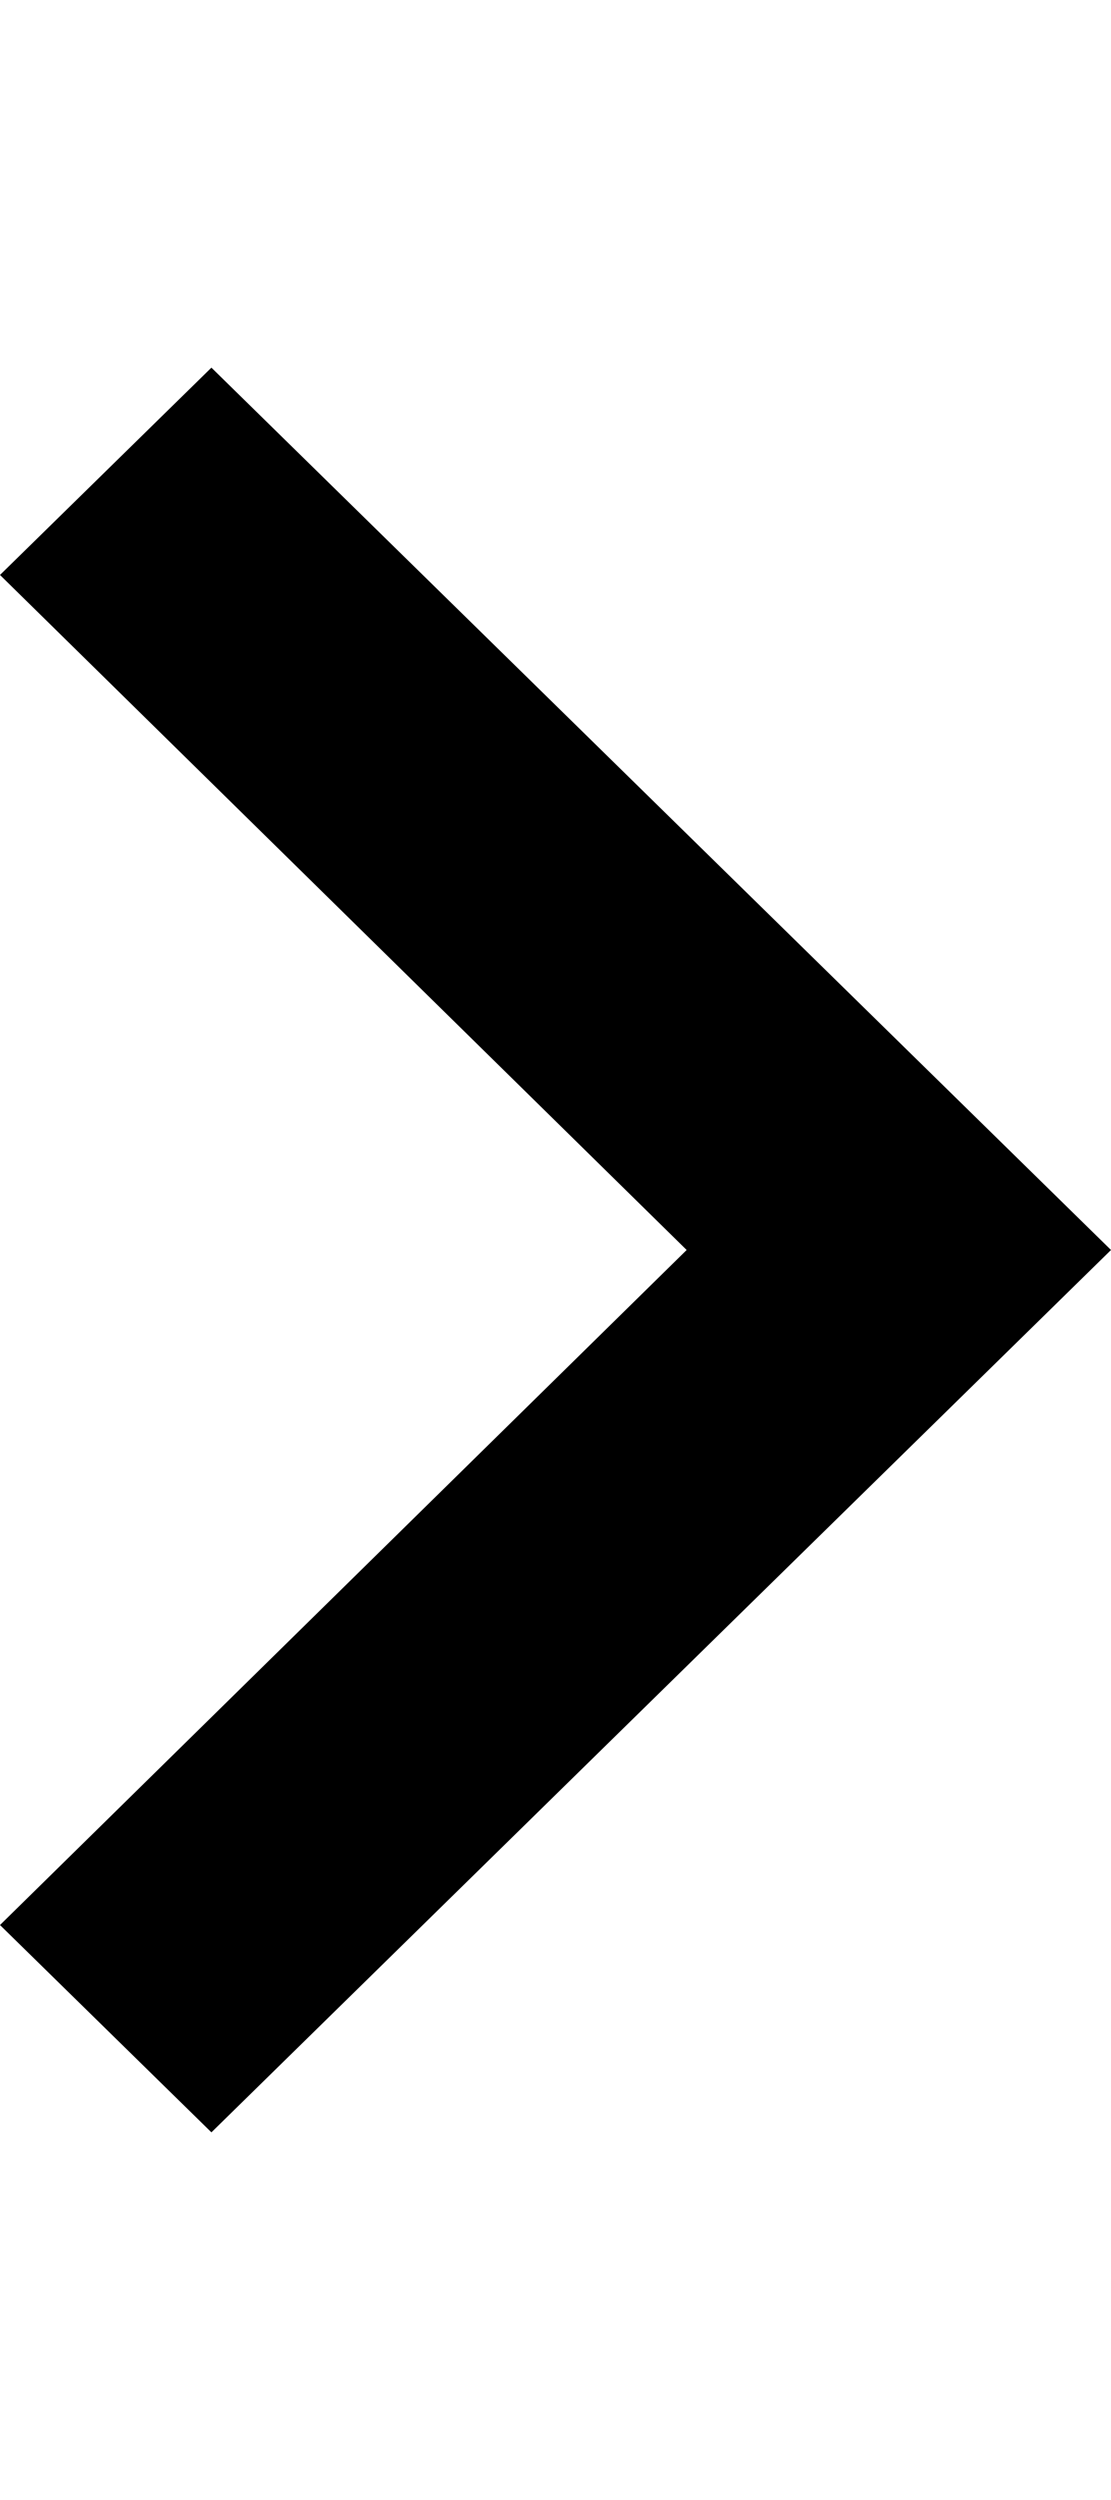 <svg width="12" height="27" viewBox="0 0 17 27" fill="none" xmlns="http://www.w3.org/2000/svg">
<path id="Vector" d="M3.235 0L0 3.172L10.507 13.5L0 23.828L3.235 27L17 13.5L3.235 0Z" fill="black"/>
</svg>
